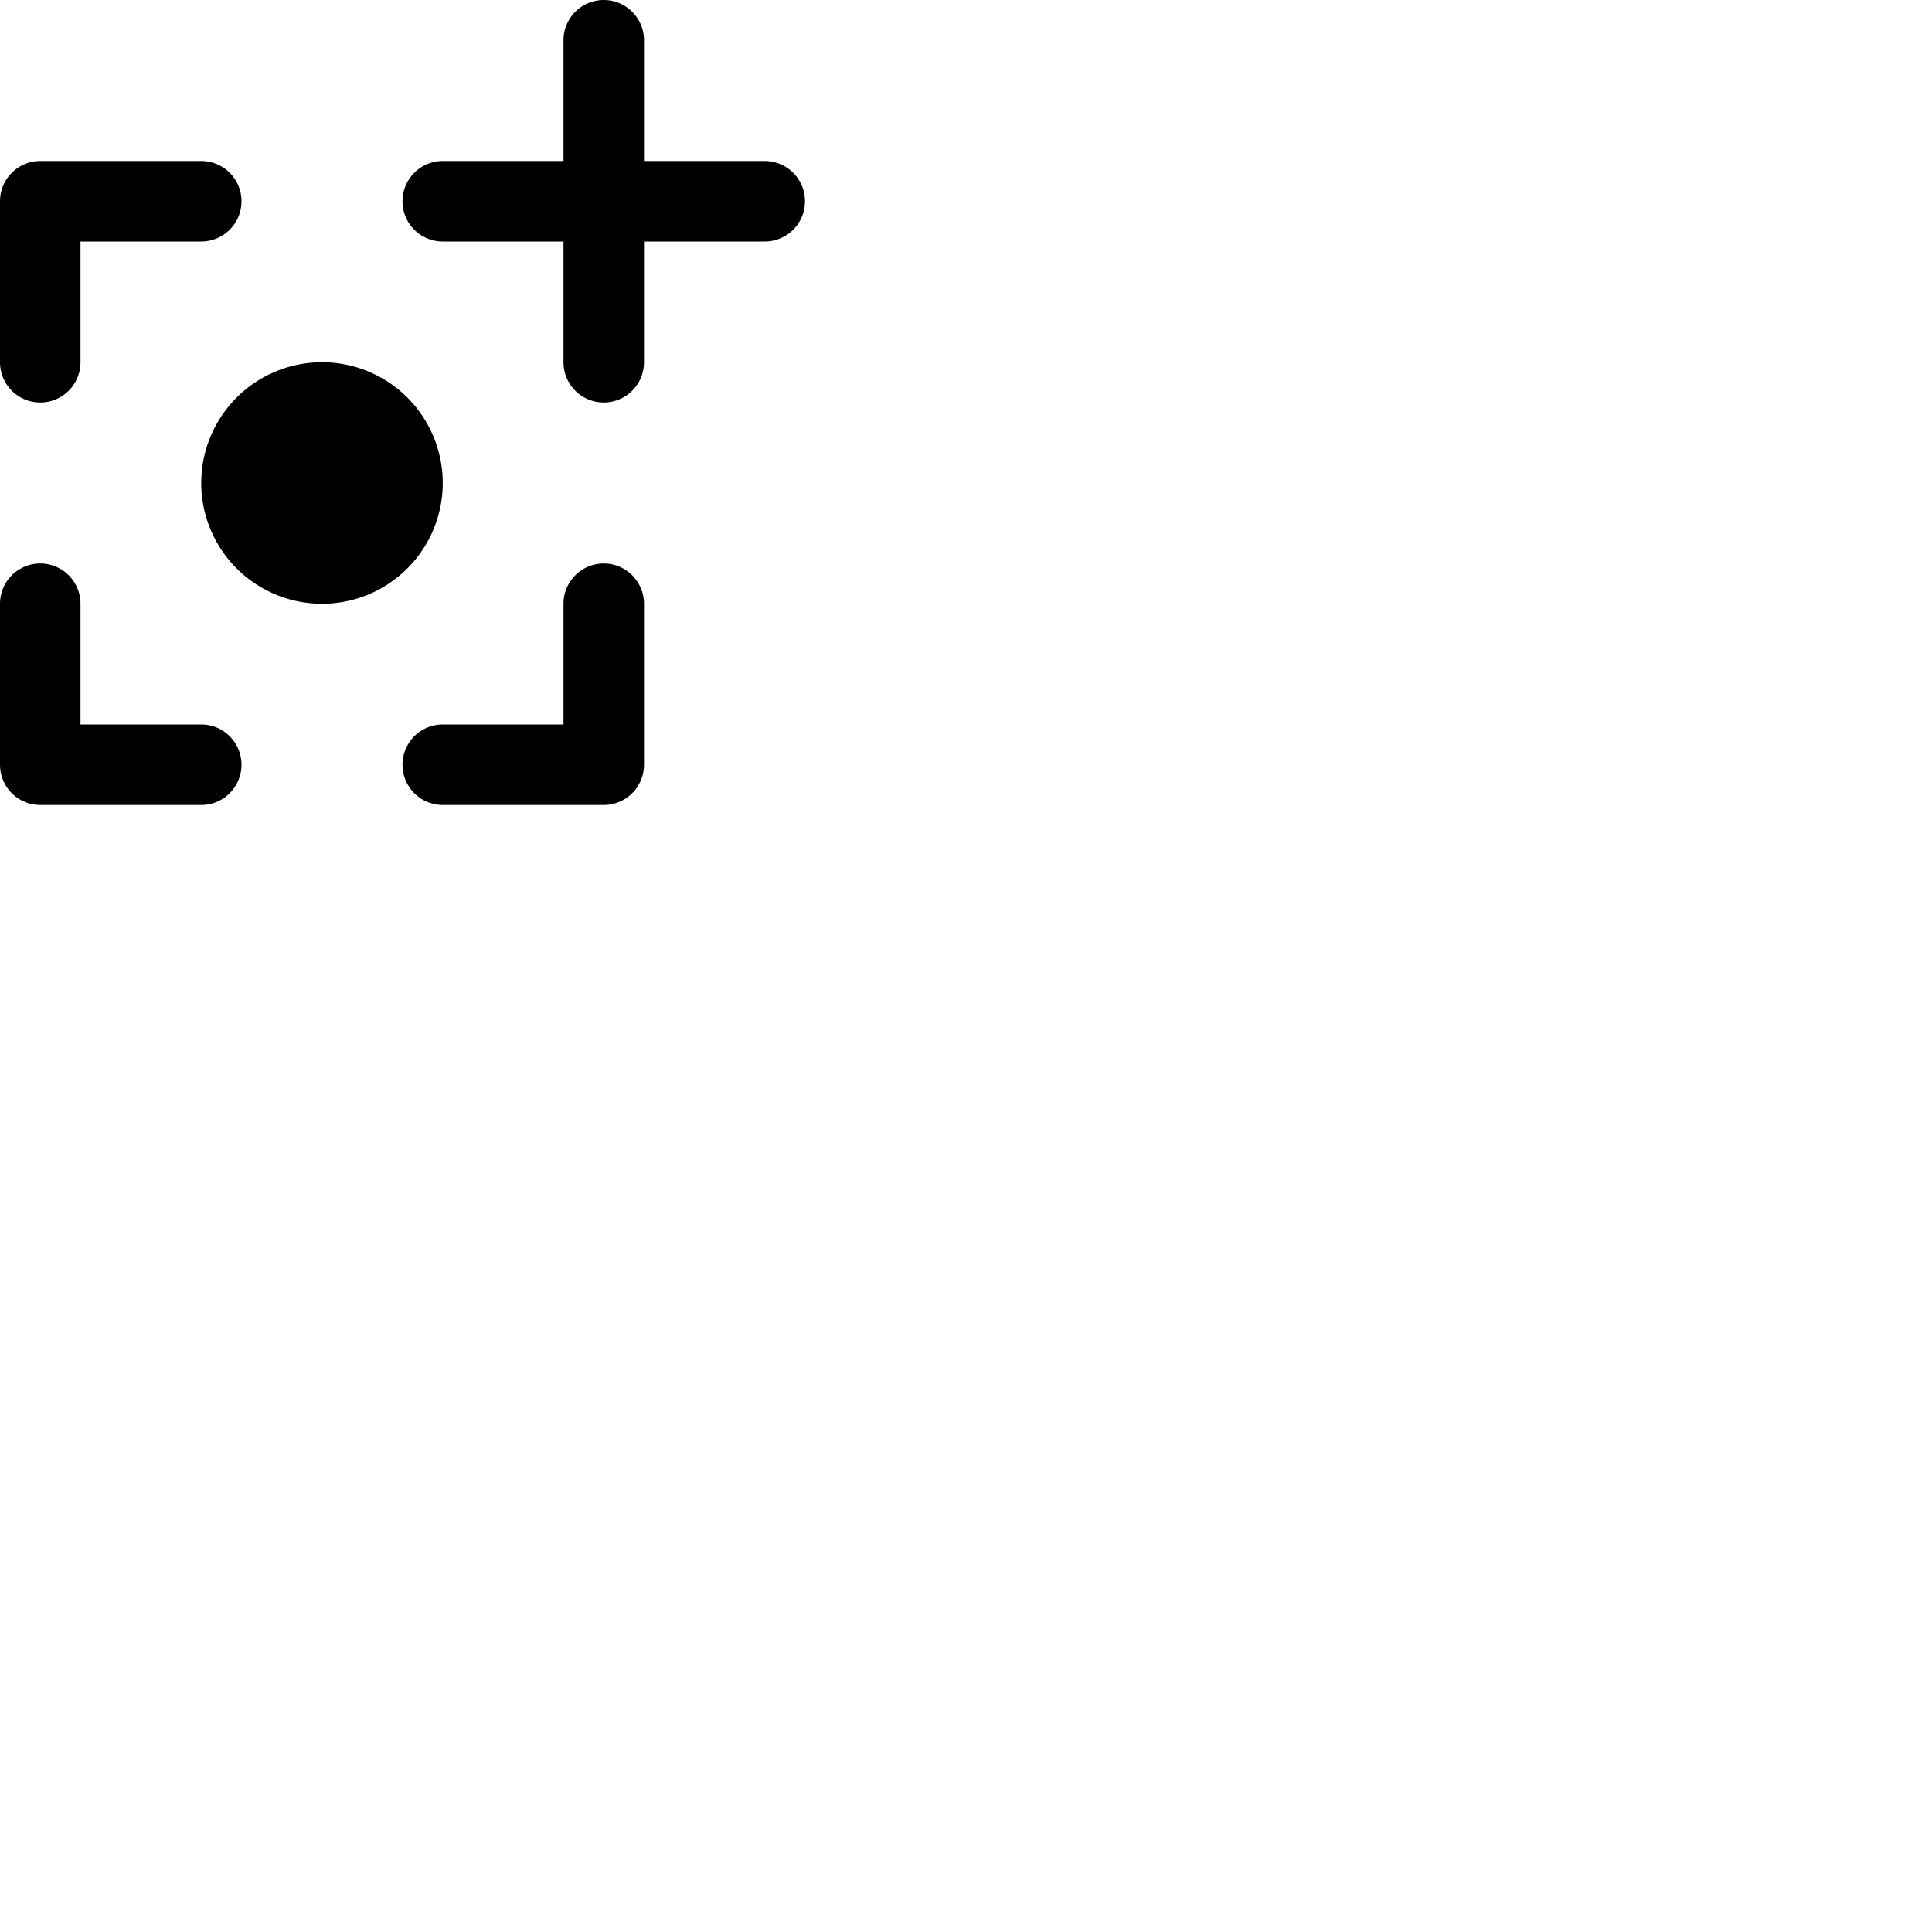 <svg width="24" height="24" viewBox="0 0 48 48" fill="none" xmlns="http://www.w3.org/2000/svg"><path d="M15 0a1 1 0 011 1v3h3a1 1 0 110 2h-3v3a1 1 0 11-2 0V6h-3a1 1 0 110-2h3V1a1 1 0 011-1zM1 4a1 1 0 00-1 1v4a1 1 0 002 0V6h3a1 1 0 000-2H1zM0 19a1 1 0 001 1h4a1 1 0 100-2H2v-3a1 1 0 10-2 0v4zm15 1h-4a1 1 0 110-2h3v-3a1 1 0 112 0v4a1 1 0 01-1 1zm-7-5a3 3 0 100-6 3 3 0 000 6z" fill="currentColor"/></svg>